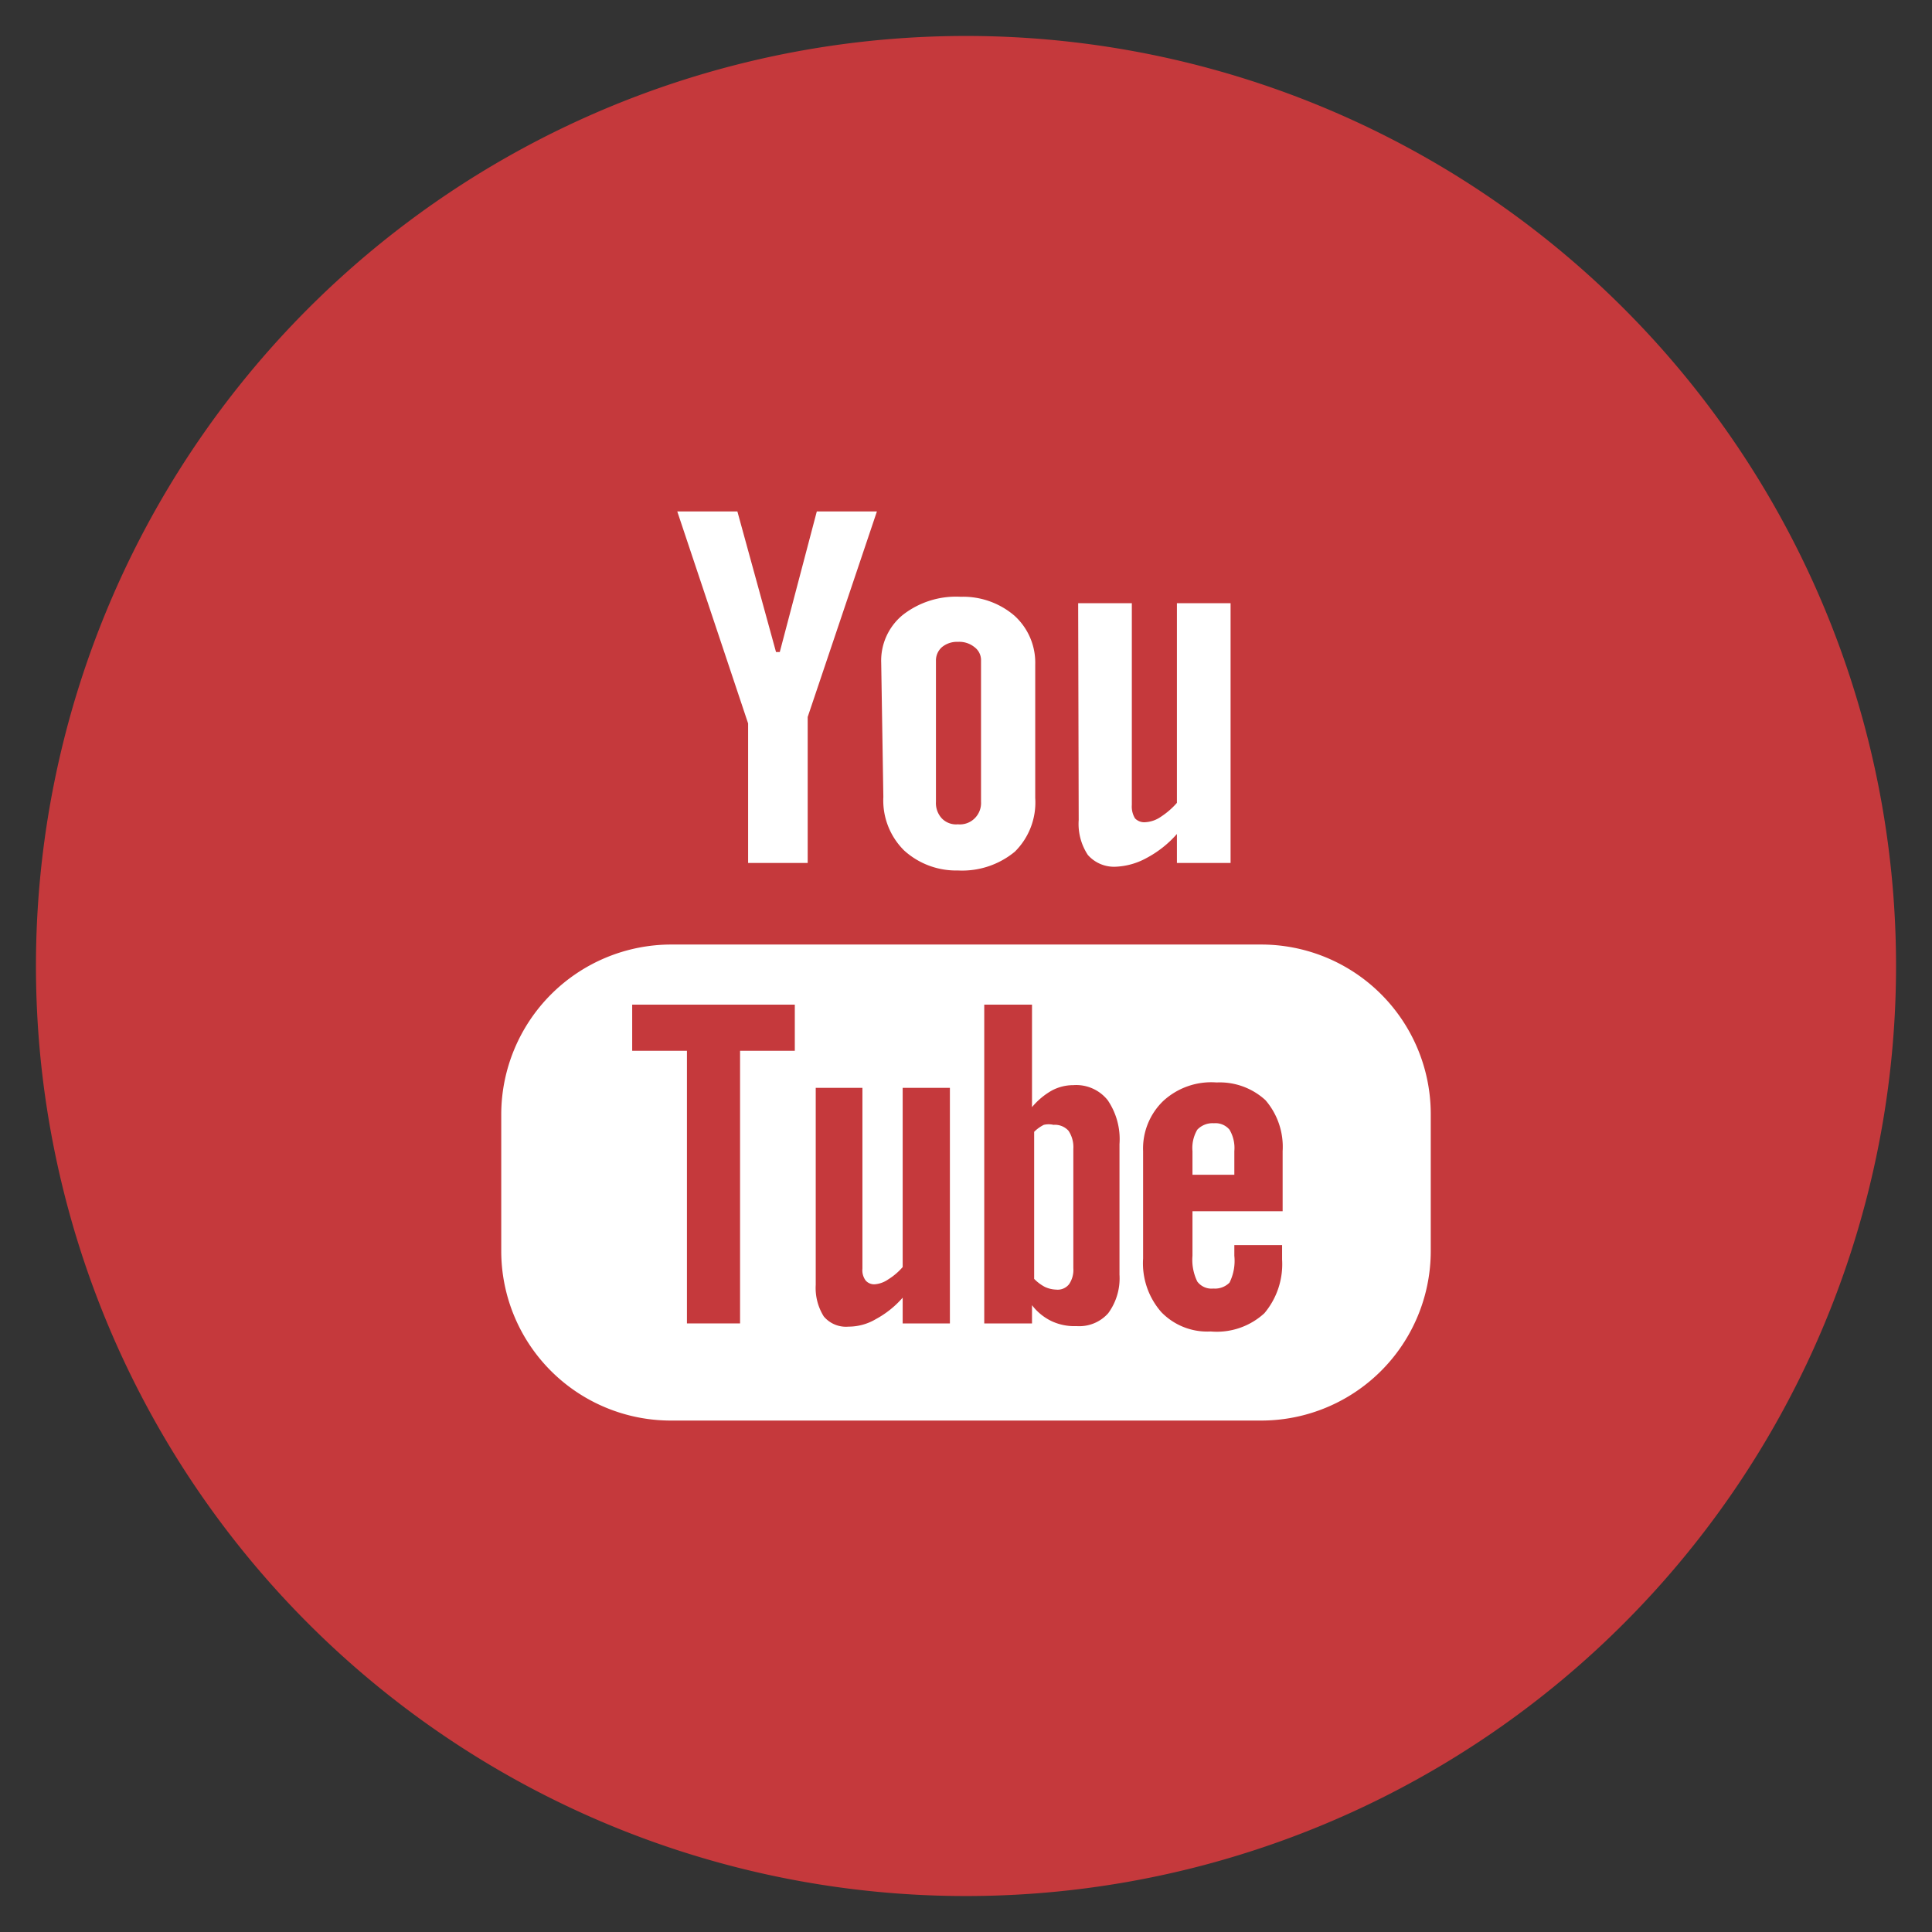 <svg id="Capa_1" data-name="Capa 1" xmlns="http://www.w3.org/2000/svg" viewBox="0 0 36 36"><rect x="0" y="0" width="36" height="36" fill="#333333" stroke="none"/><defs><style>.cls-1{fill:#c5393c;}.cls-2{fill:#fff;}</style></defs><title>matasMesa de trabajo 4</title><path class="cls-1" d="M18,.67A17.33,17.33,0,1,0,35.33,18,17.33,17.33,0,0,0,18,.67Z"/><path class="cls-2" d="M20.09,11.24h1V15a.42.42,0,0,0,.06.25.24.24,0,0,0,.2.07.56.56,0,0,0,.28-.1,1.43,1.43,0,0,0,.3-.26V11.24h1v4.84h-1v-.54a2,2,0,0,1-.57.45,1.3,1.3,0,0,1-.57.16.65.65,0,0,1-.52-.22,1.05,1.05,0,0,1-.17-.65Z"/><path class="cls-2" d="M16.42,12.35a1.1,1.1,0,0,1,.4-.89,1.61,1.61,0,0,1,1.08-.34,1.47,1.47,0,0,1,1,.35,1.18,1.18,0,0,1,.39.91v2.49a1.29,1.29,0,0,1-.38,1,1.54,1.54,0,0,1-1.06.35,1.44,1.44,0,0,1-1-.37,1.31,1.31,0,0,1-.39-1Z"/><polygon class="cls-2" points="13.74 9.53 14.46 12.15 14.53 12.15 15.22 9.53 16.34 9.53 15.05 13.36 15.05 16.08 13.94 16.08 13.94 13.48 12.62 9.53 13.74 9.53"/><path class="cls-2" d="M12.5,17.6h11a3.16,3.16,0,0,1,3.16,3.16v2.55a3.16,3.16,0,0,1-3.16,3.16h-11a3.16,3.16,0,0,1-3.16-3.16V20.76A3.17,3.17,0,0,1,12.5,17.6Z"/><path class="cls-1" d="M17.85,15.36a.39.39,0,0,0,.31-.11.4.4,0,0,0,.12-.31V12.31a.3.3,0,0,0-.12-.25.45.45,0,0,0-.31-.1.44.44,0,0,0-.3.1.33.33,0,0,0-.11.25v2.63a.42.42,0,0,0,.11.31A.37.37,0,0,0,17.85,15.36Z"/><path class="cls-1" d="M20,20.22a.85.85,0,0,0-.4.1,1.33,1.33,0,0,0-.37.31V18.72h-.89v5.94h.89v-.34a1,1,0,0,0,.37.3,1,1,0,0,0,.46.09.72.72,0,0,0,.59-.24,1.1,1.1,0,0,0,.21-.72V21.32a1.29,1.29,0,0,0-.22-.82A.75.75,0,0,0,20,20.22Zm0,3.41a.47.47,0,0,1-.08.3.27.27,0,0,1-.24.1.54.54,0,0,1-.21-.05.8.8,0,0,1-.2-.15V21.09a.68.68,0,0,1,.18-.13.39.39,0,0,1,.18,0,.34.34,0,0,1,.28.11.55.55,0,0,1,.09.34Z"/><polygon class="cls-1" points="11.78 19.58 12.8 19.58 12.8 24.66 13.79 24.66 13.79 19.58 14.81 19.58 14.81 18.72 11.78 18.72 11.78 19.58"/><path class="cls-1" d="M16.82,23.61a1.18,1.18,0,0,1-.27.23.51.51,0,0,1-.24.09.21.21,0,0,1-.18-.07.32.32,0,0,1-.06-.22V20.27H15.2v3.67a1,1,0,0,0,.15.59.54.54,0,0,0,.46.19,1,1,0,0,0,.51-.14,1.79,1.79,0,0,0,.5-.4v.48h.88V20.27h-.88Z"/><path class="cls-1" d="M22.67,20.17a1.32,1.32,0,0,0-1,.35,1.23,1.23,0,0,0-.37.93v2a1.38,1.38,0,0,0,.34,1,1.19,1.19,0,0,0,.92.36,1.31,1.31,0,0,0,1-.34,1.42,1.42,0,0,0,.33-1V23.2H23v.2a.91.91,0,0,1-.09.5.38.38,0,0,1-.3.11.33.33,0,0,1-.3-.13.92.92,0,0,1-.09-.48v-.83h1.68V21.45a1.33,1.33,0,0,0-.32-.95A1.26,1.26,0,0,0,22.67,20.17ZM23,21.89h-.78v-.44a.67.67,0,0,1,.09-.4.39.39,0,0,1,.31-.12.34.34,0,0,1,.29.12.67.67,0,0,1,.09.4Z"/></svg>